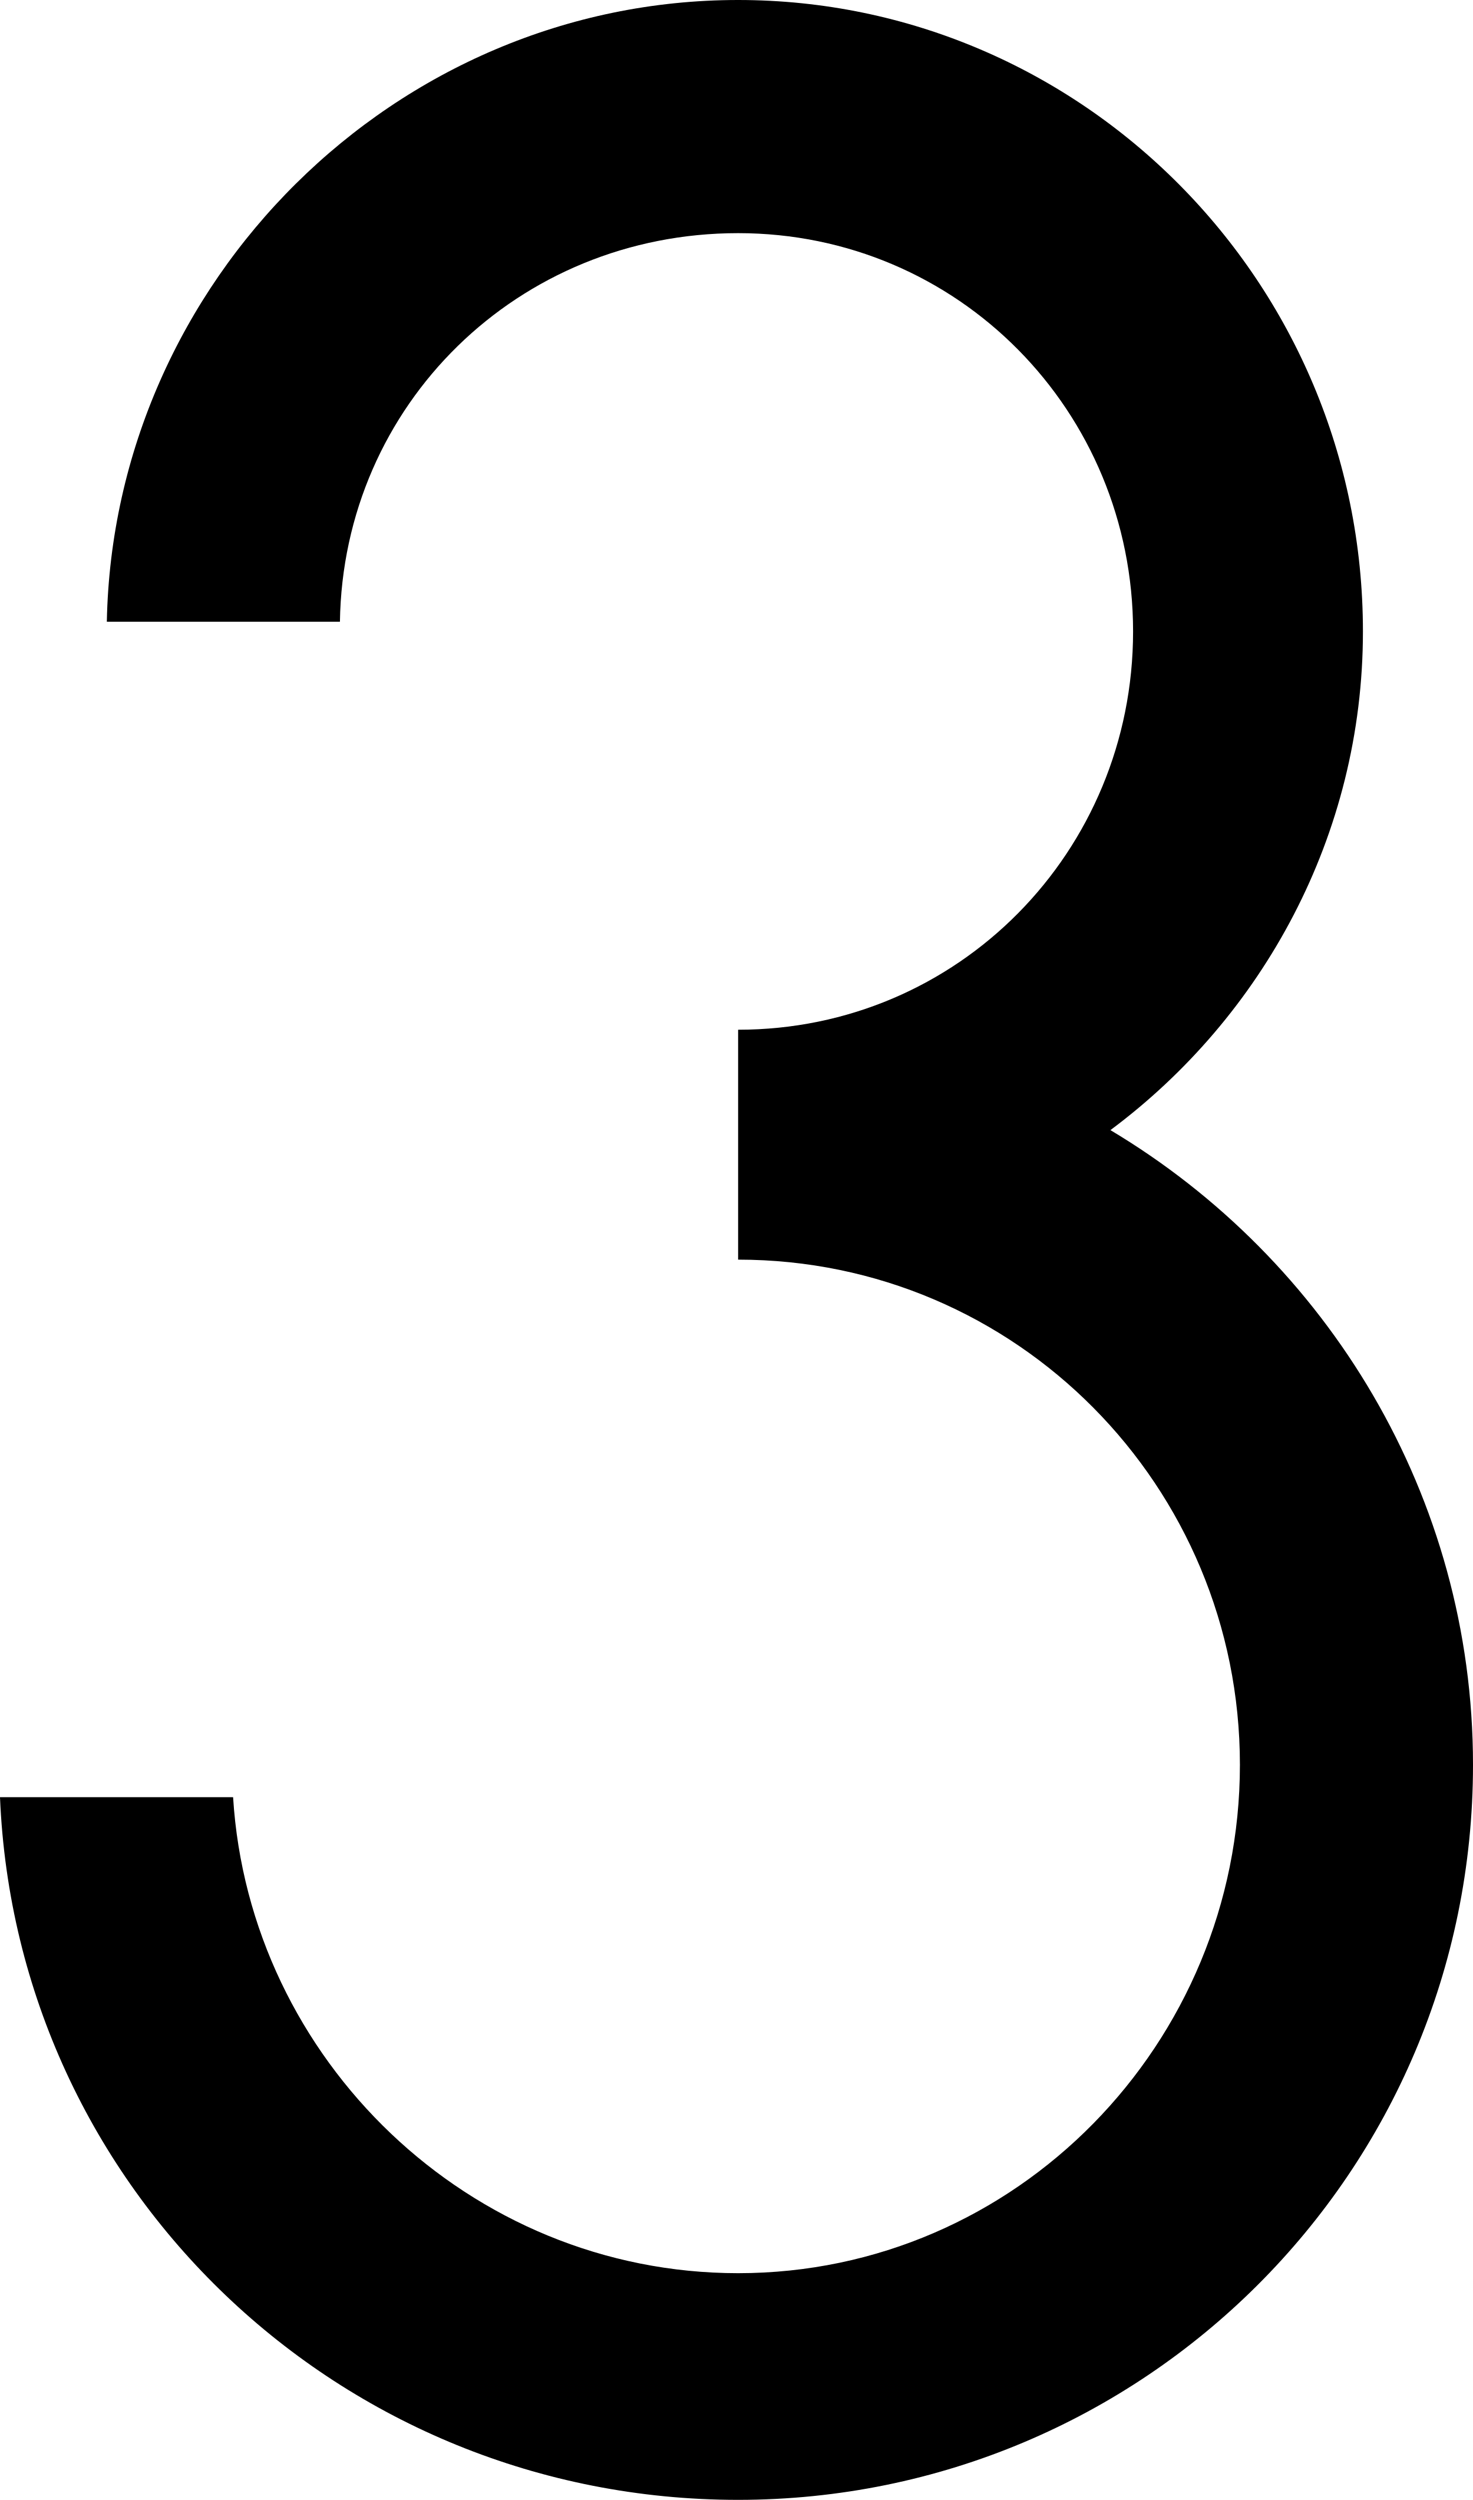 <svg xmlns="http://www.w3.org/2000/svg" xmlns:xlink="http://www.w3.org/1999/xlink" width="455" height="772" viewBox="0 0 455 772"><path fill="currentColor" d="M105 192H33C35 87 122 0 228 0s193 87 193 195c0 63-31 119-78 154c67 40 112 113 112 196c0 126-102 227-227 227C105 772 5 676 0 555h72c5 81 73 147 156 147c86 0 155-71 155-157s-69-156-155-156v-71c68 0 122-55 122-123S296 72 228 72s-122 53-123 120"/></svg>